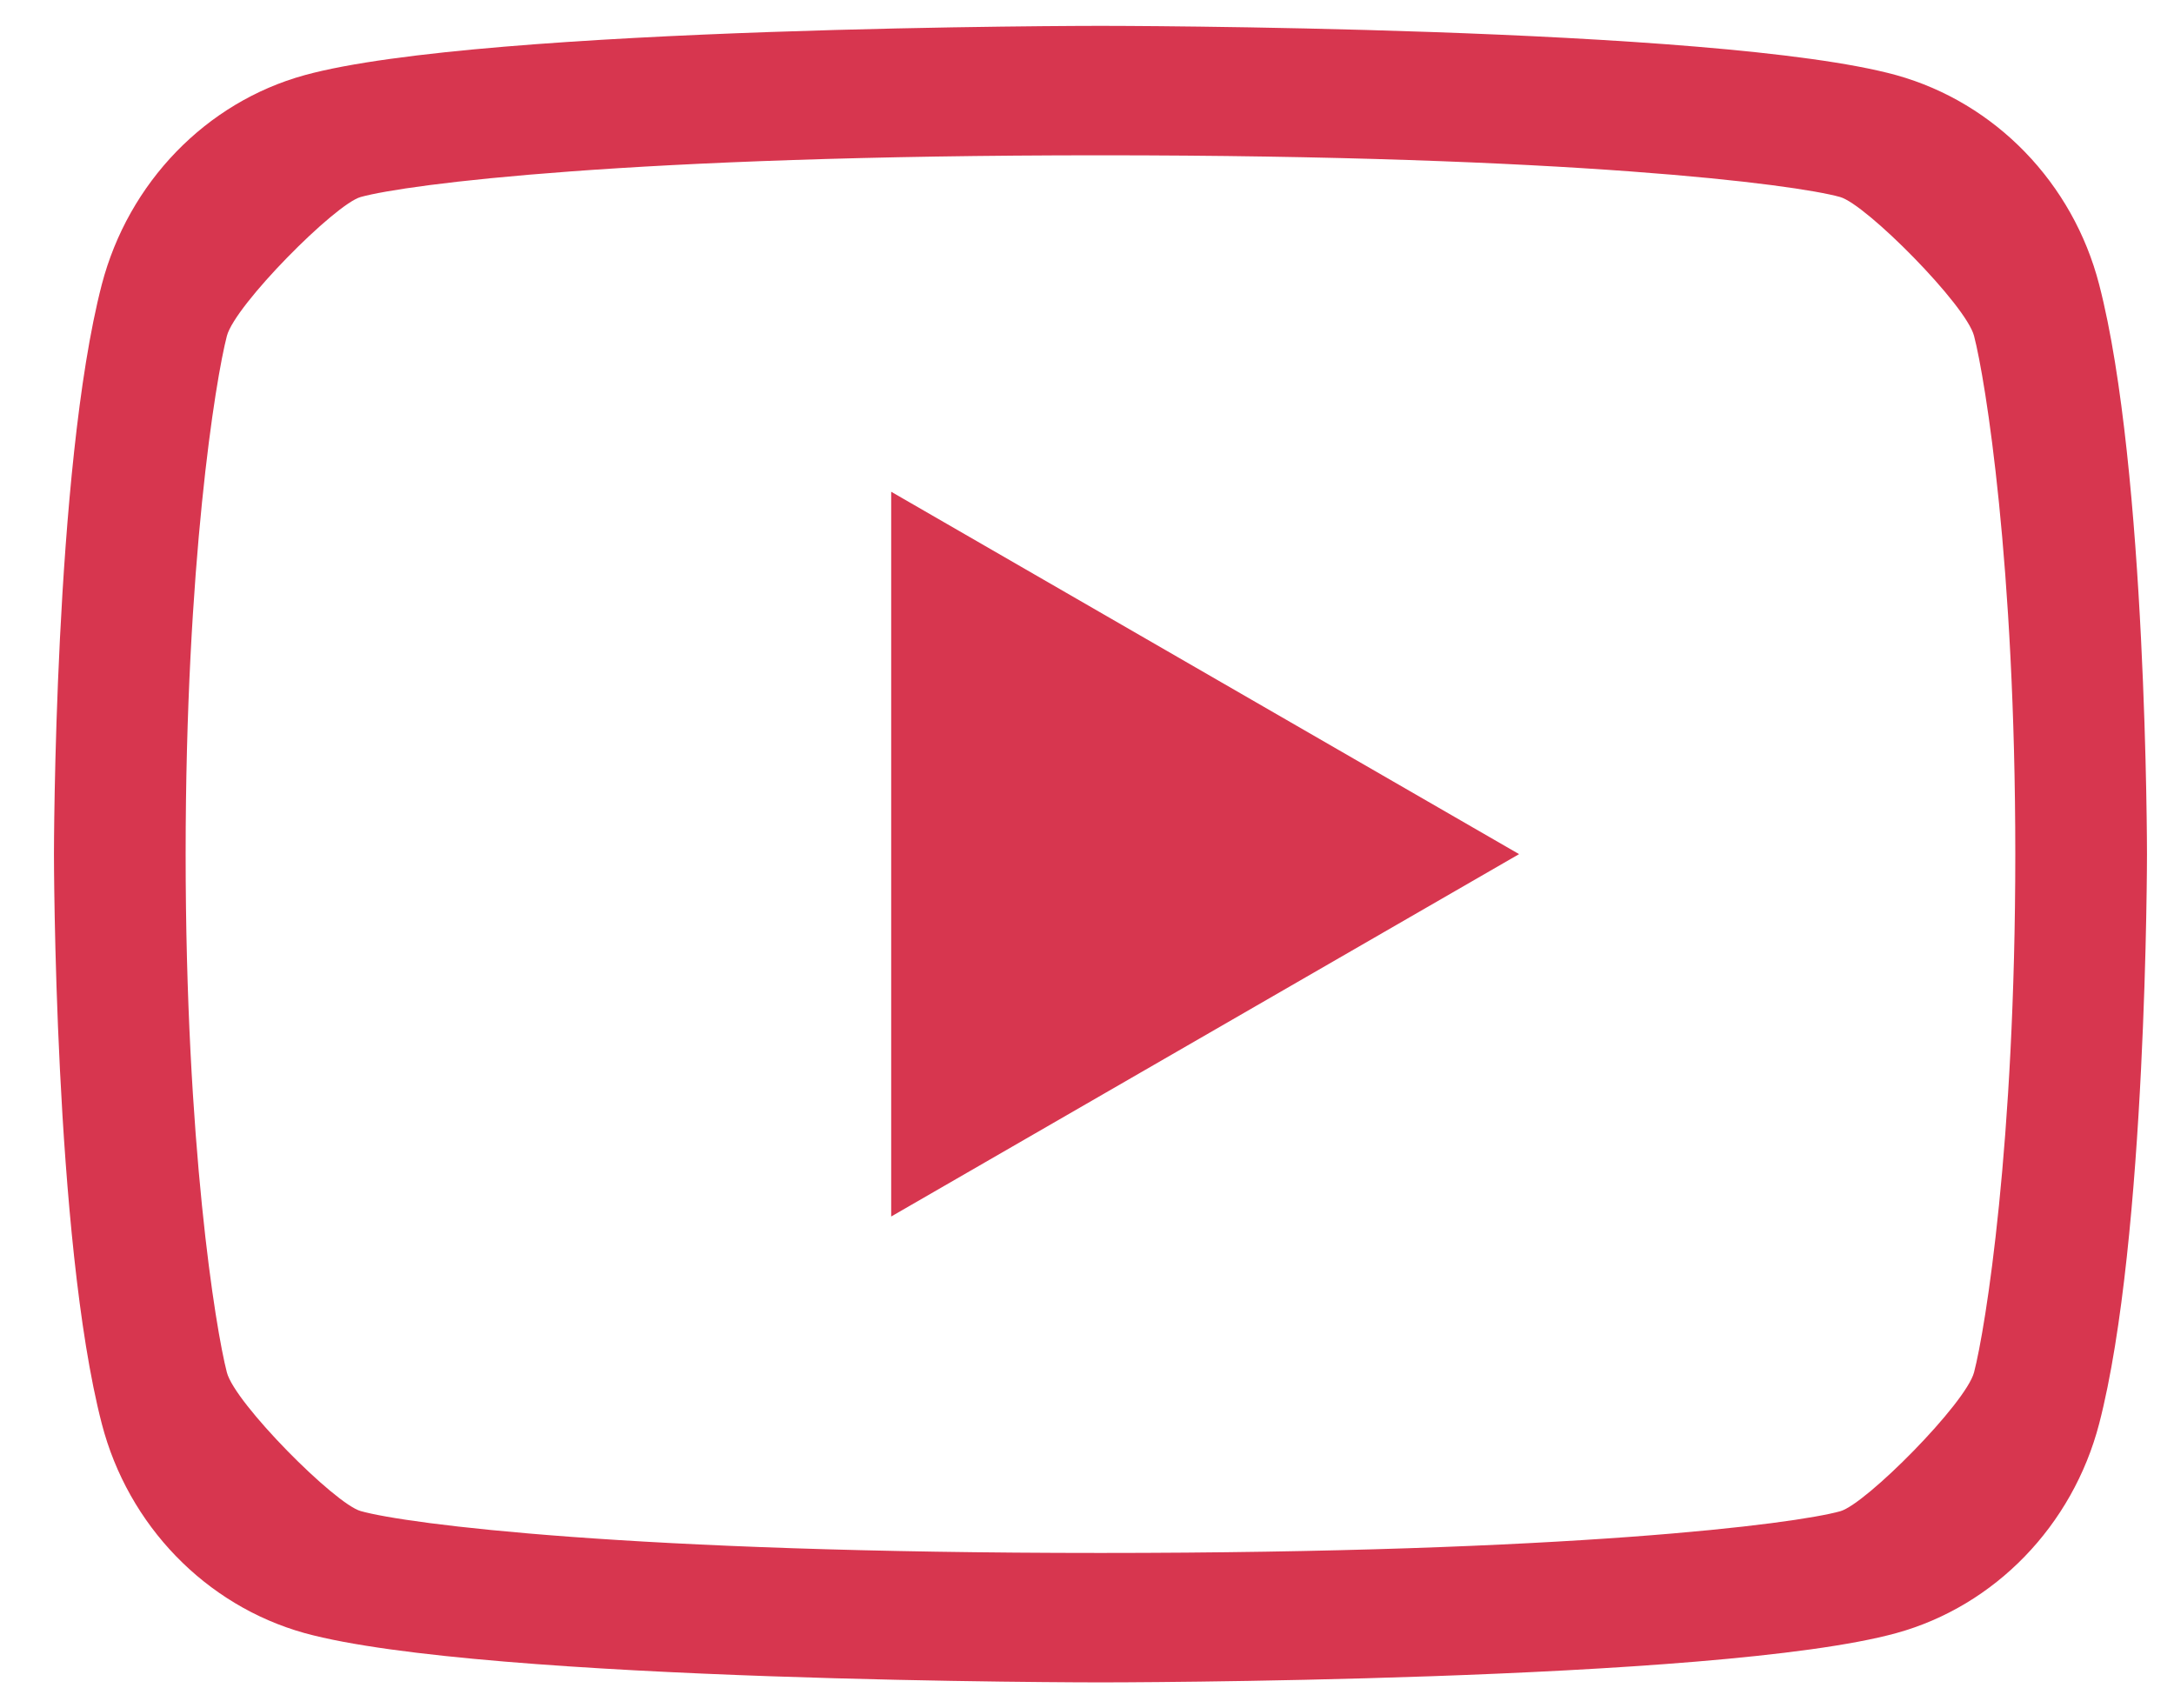 <svg width="28" height="22" viewBox="0 0 28 22" fill="none" xmlns="http://www.w3.org/2000/svg">
<path d="M25.425 4.327C25.323 3.929 24.032 2.629 23.699 2.537C23.11 2.373 20.239 2 14.174 2C8.108 2 5.24 2.373 4.646 2.537C4.317 2.628 3.026 3.928 2.922 4.327C2.775 4.892 2.391 7.261 2.391 11C2.391 14.739 2.775 17.107 2.922 17.675C3.024 18.071 4.316 19.371 4.647 19.461C5.24 19.627 8.108 20 14.174 20C20.239 20 23.108 19.627 23.701 19.463C24.03 19.372 25.321 18.072 25.425 17.673C25.572 17.108 25.956 14.733 25.956 11C25.956 7.267 25.572 4.893 25.425 4.327ZM27.036 3.664C27.652 6.04 27.652 11 27.652 11C27.652 11 27.652 15.96 27.036 18.336C26.694 19.649 25.692 20.683 24.424 21.032C22.12 21.667 14.174 21.667 14.174 21.667C14.174 21.667 6.231 21.667 3.923 21.032C2.65 20.677 1.65 19.645 1.311 18.336C0.695 15.96 0.695 11 0.695 11C0.695 11 0.695 6.04 1.311 3.664C1.654 2.351 2.655 1.317 3.923 0.968C6.231 0.333 14.174 0.333 14.174 0.333C14.174 0.333 22.12 0.333 24.424 0.968C25.698 1.323 26.698 2.355 27.036 3.664ZM11.478 15.667V6.333L19.565 11L11.478 15.667Z" fill="#D7364F"/>
</svg>
